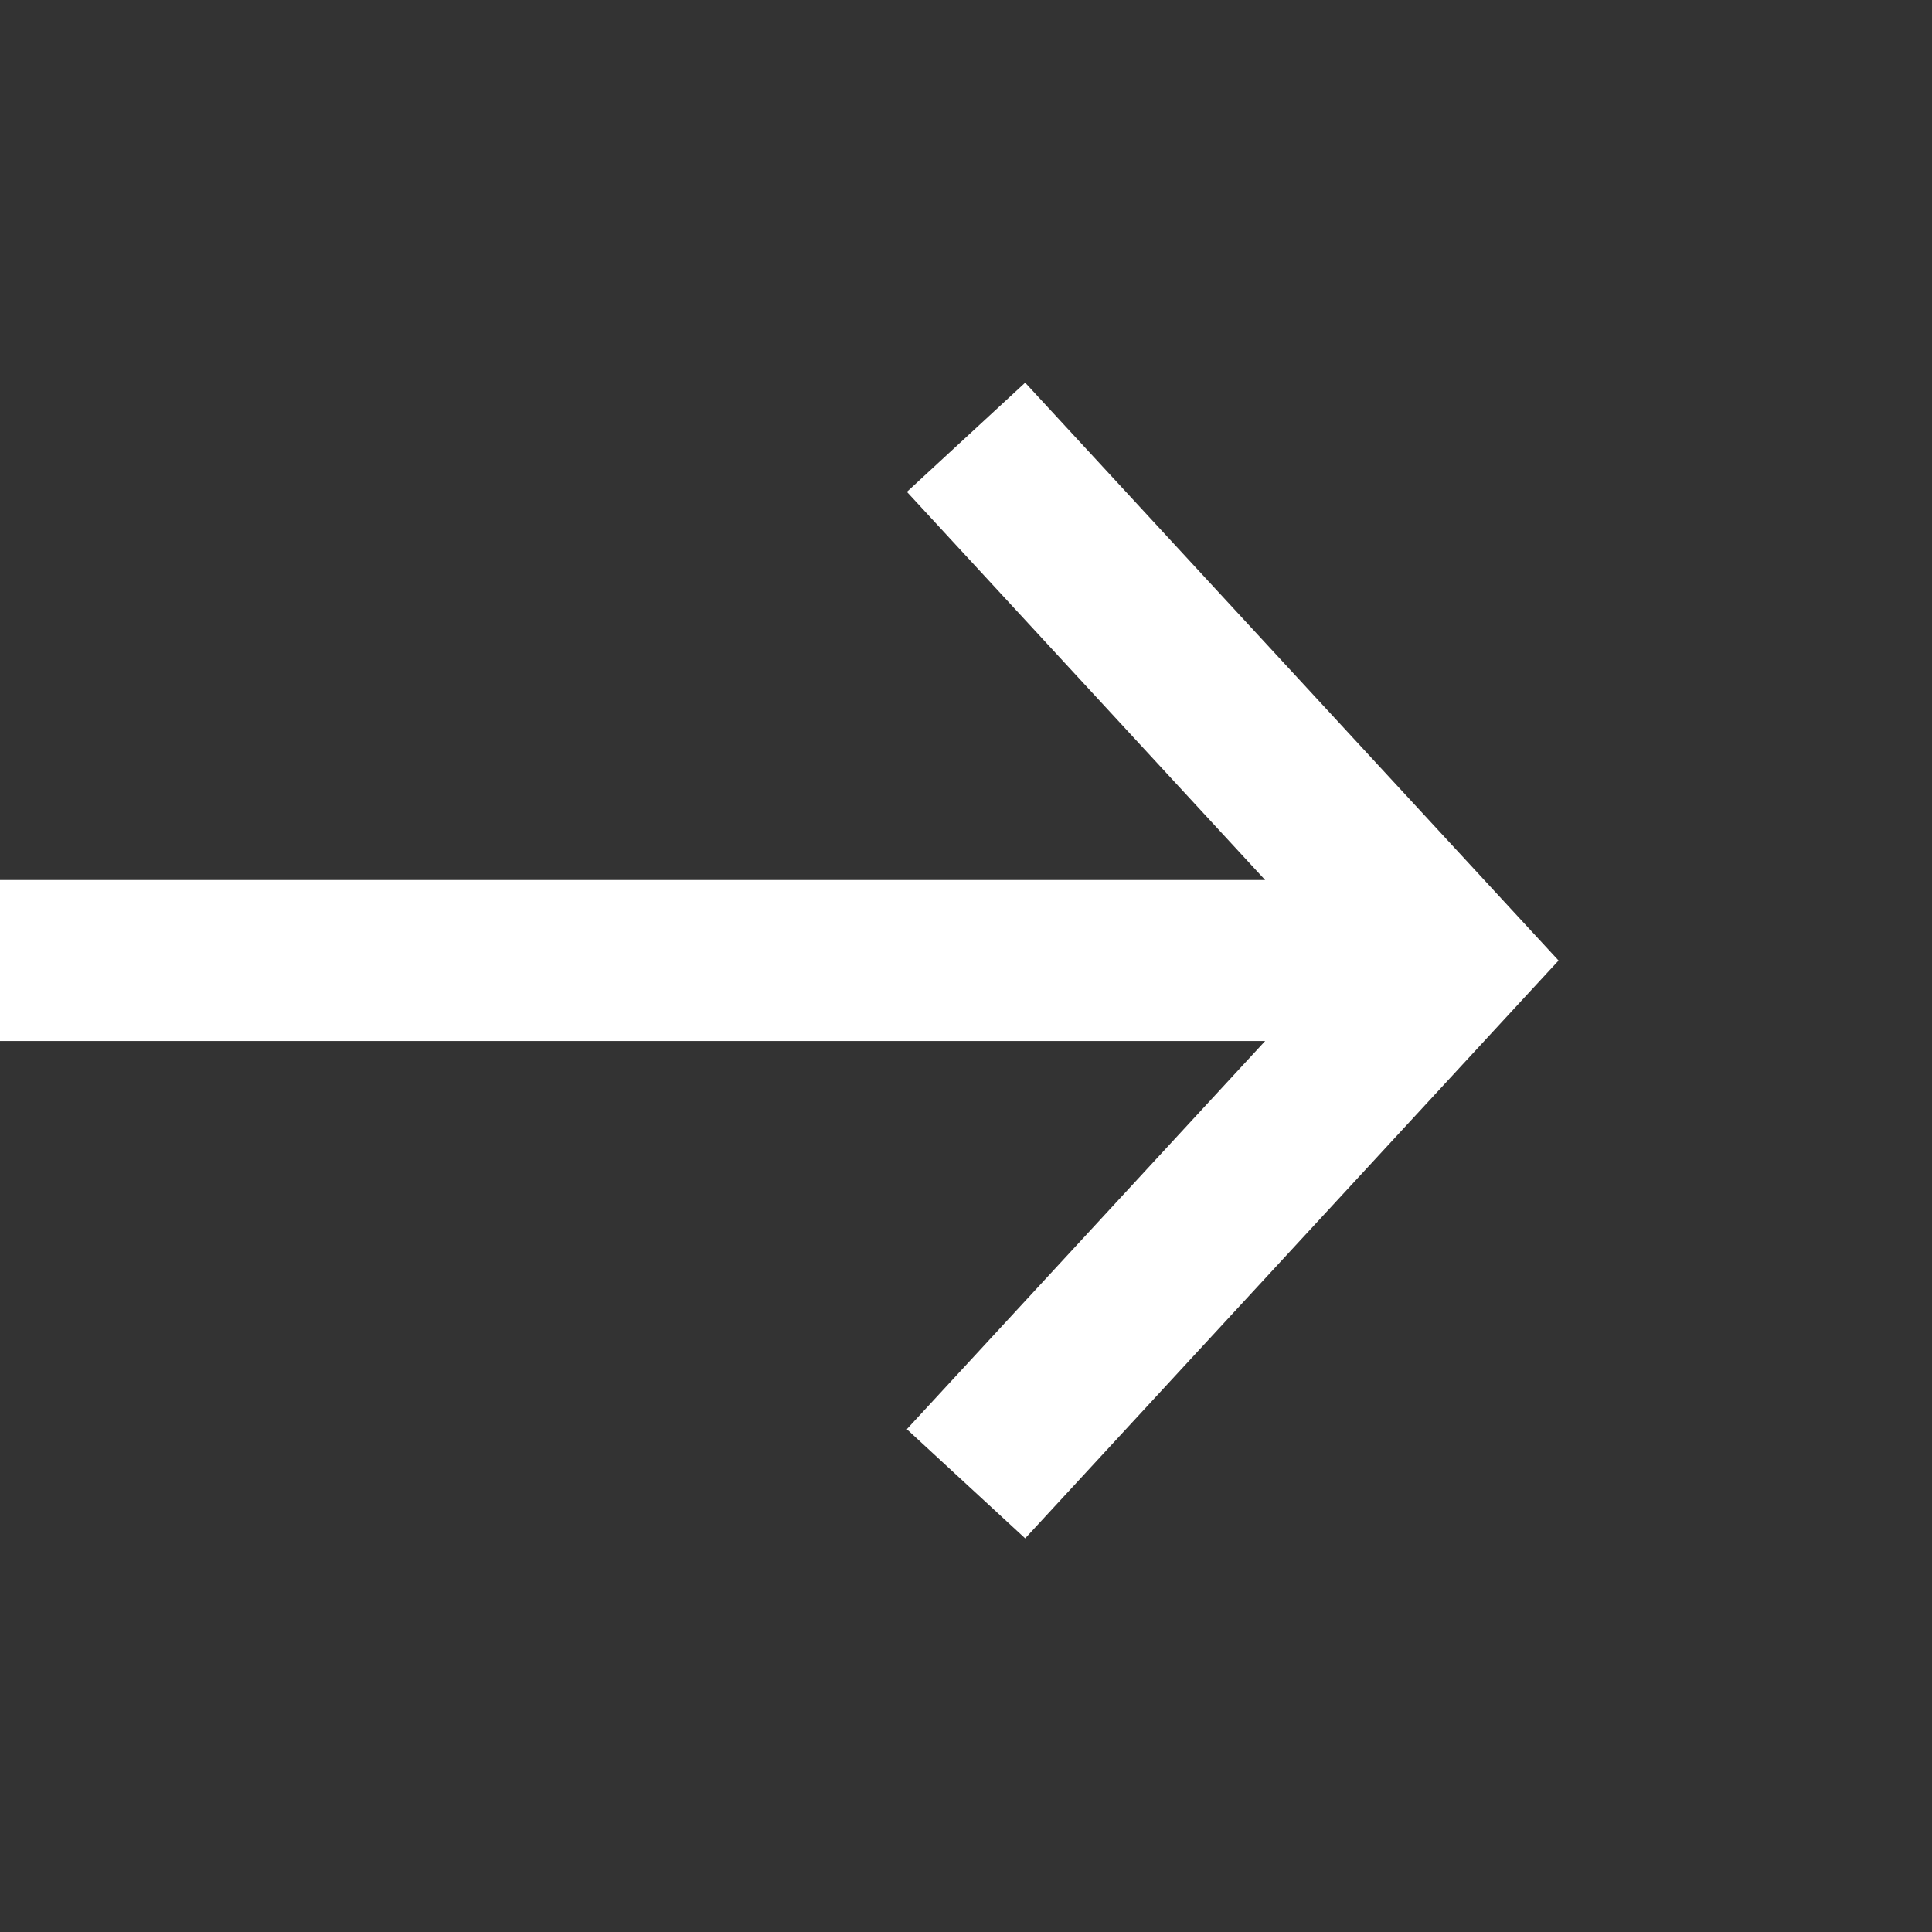 <svg xmlns="http://www.w3.org/2000/svg" width="24" height="24" fill="none"><rect width="100%" height="100%" fill="#333333" stroke="none"/><path fill="#fff" fill-rule="evenodd" d="M15.716 12.932H0v-2h15.716l-4.45-4.822 1.469-1.356 6 6.5.626.678-.626.678-6 6.5-1.47-1.356z" clip-rule="evenodd"/></svg>